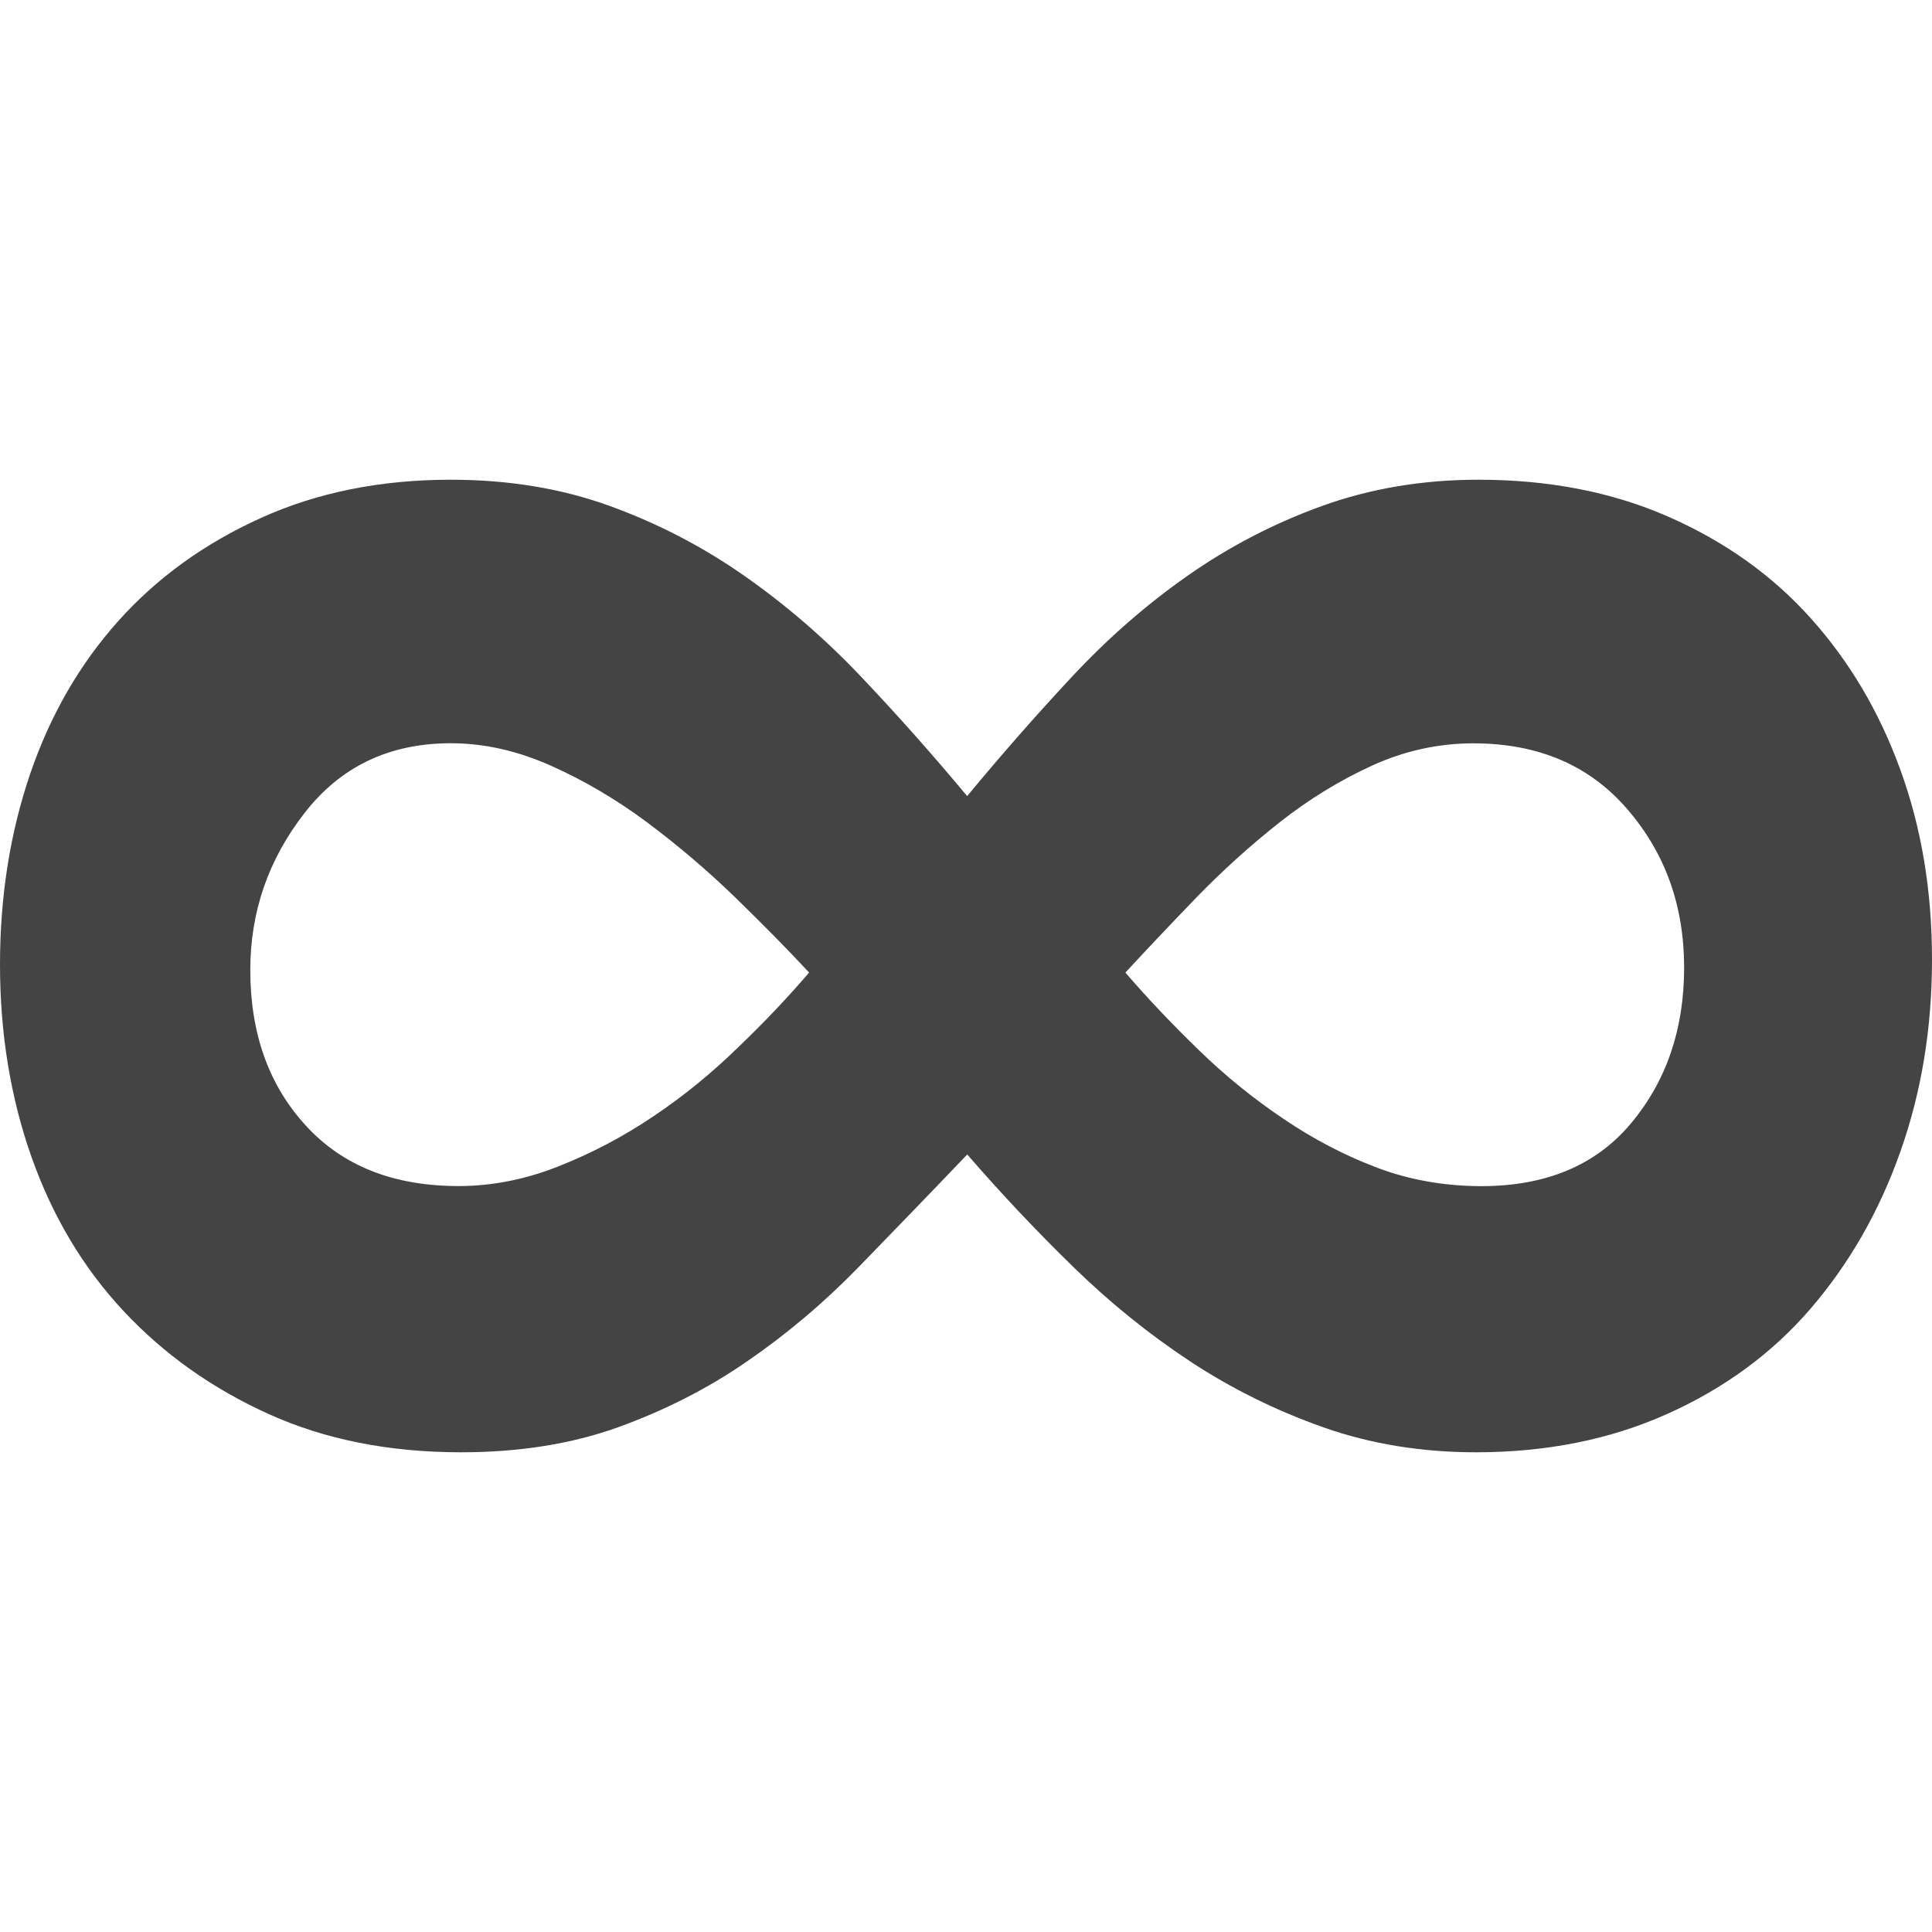 <?xml version="1.0" encoding="utf-8"?>
<!-- Generated by IcoMoon.io -->
<!DOCTYPE svg PUBLIC "-//W3C//DTD SVG 1.1//EN" "http://www.w3.org/Graphics/SVG/1.1/DTD/svg11.dtd">
<svg version="1.1" xmlns="http://www.w3.org/2000/svg" xmlns:xlink="http://www.w3.org/1999/xlink" width="20" height="20" viewBox="0 0 20 20">
<path fill="#444444" d="M6.398 14.775c0.481-0.174 0.928-0.4 1.337-0.683 0.41-0.282 0.797-0.608 1.16-0.982s0.736-0.759 1.118-1.159c0.346 0.4 0.71 0.786 1.092 1.159s0.787 0.7 1.214 0.982c0.428 0.282 0.887 0.509 1.379 0.683 0.49 0.173 1.017 0.259 1.582 0.259 0.727 0 1.387-0.132 1.977-0.396s1.087-0.627 1.487-1.092c0.399-0.464 0.71-1.005 0.928-1.623 0.219-0.617 0.328-1.281 0.328-1.991s-0.109-1.364-0.328-1.964c-0.218-0.602-0.528-1.123-0.928-1.569s-0.892-0.795-1.473-1.050c-0.583-0.256-1.238-0.383-1.966-0.383-0.581 0-1.123 0.092-1.623 0.273s-0.964 0.423-1.391 0.723c-0.428 0.3-0.828 0.65-1.201 1.051-0.372 0.399-0.732 0.81-1.078 1.228-0.364-0.437-0.732-0.85-1.104-1.242s-0.773-0.737-1.201-1.037-0.891-0.541-1.391-0.723c-0.5-0.182-1.051-0.273-1.65-0.273-0.728 0-1.385 0.133-1.965 0.396-0.584 0.264-1.073 0.617-1.474 1.064-0.4 0.446-0.706 0.974-0.914 1.583s-0.313 1.268-0.313 1.976c0 0.71 0.108 1.374 0.326 1.992 0.219 0.619 0.537 1.15 0.955 1.597s0.919 0.801 1.5 1.064c0.584 0.264 1.246 0.396 1.993 0.396 0.6 0 1.142-0.086 1.624-0.259zM3.164 11.65c-0.383-0.418-0.573-0.955-0.573-1.609 0-0.6 0.186-1.142 0.561-1.624 0.372-0.48 0.876-0.723 1.515-0.723 0.345 0 0.689 0.078 1.035 0.232s0.678 0.35 0.997 0.587c0.317 0.237 0.622 0.496 0.912 0.777 0.291 0.283 0.546 0.542 0.765 0.778-0.219 0.255-0.464 0.515-0.737 0.776-0.273 0.266-0.562 0.502-0.872 0.71-0.311 0.21-0.637 0.382-0.983 0.519-0.345 0.137-0.691 0.205-1.036 0.205-0.675 0-1.202-0.209-1.584-0.628zM14.256 12.088c-0.336-0.127-0.66-0.296-0.968-0.505-0.311-0.209-0.603-0.445-0.874-0.709-0.273-0.264-0.528-0.532-0.764-0.806 0.218-0.236 0.463-0.495 0.736-0.778 0.273-0.281 0.56-0.54 0.859-0.776s0.619-0.433 0.955-0.587c0.337-0.154 0.688-0.232 1.051-0.232 0.673 0 1.204 0.227 1.596 0.683 0.392 0.454 0.587 1 0.587 1.638 0 0.637-0.183 1.172-0.546 1.608-0.364 0.438-0.882 0.655-1.555 0.655-0.381-0.001-0.741-0.064-1.077-0.191z"></path>
</svg>
